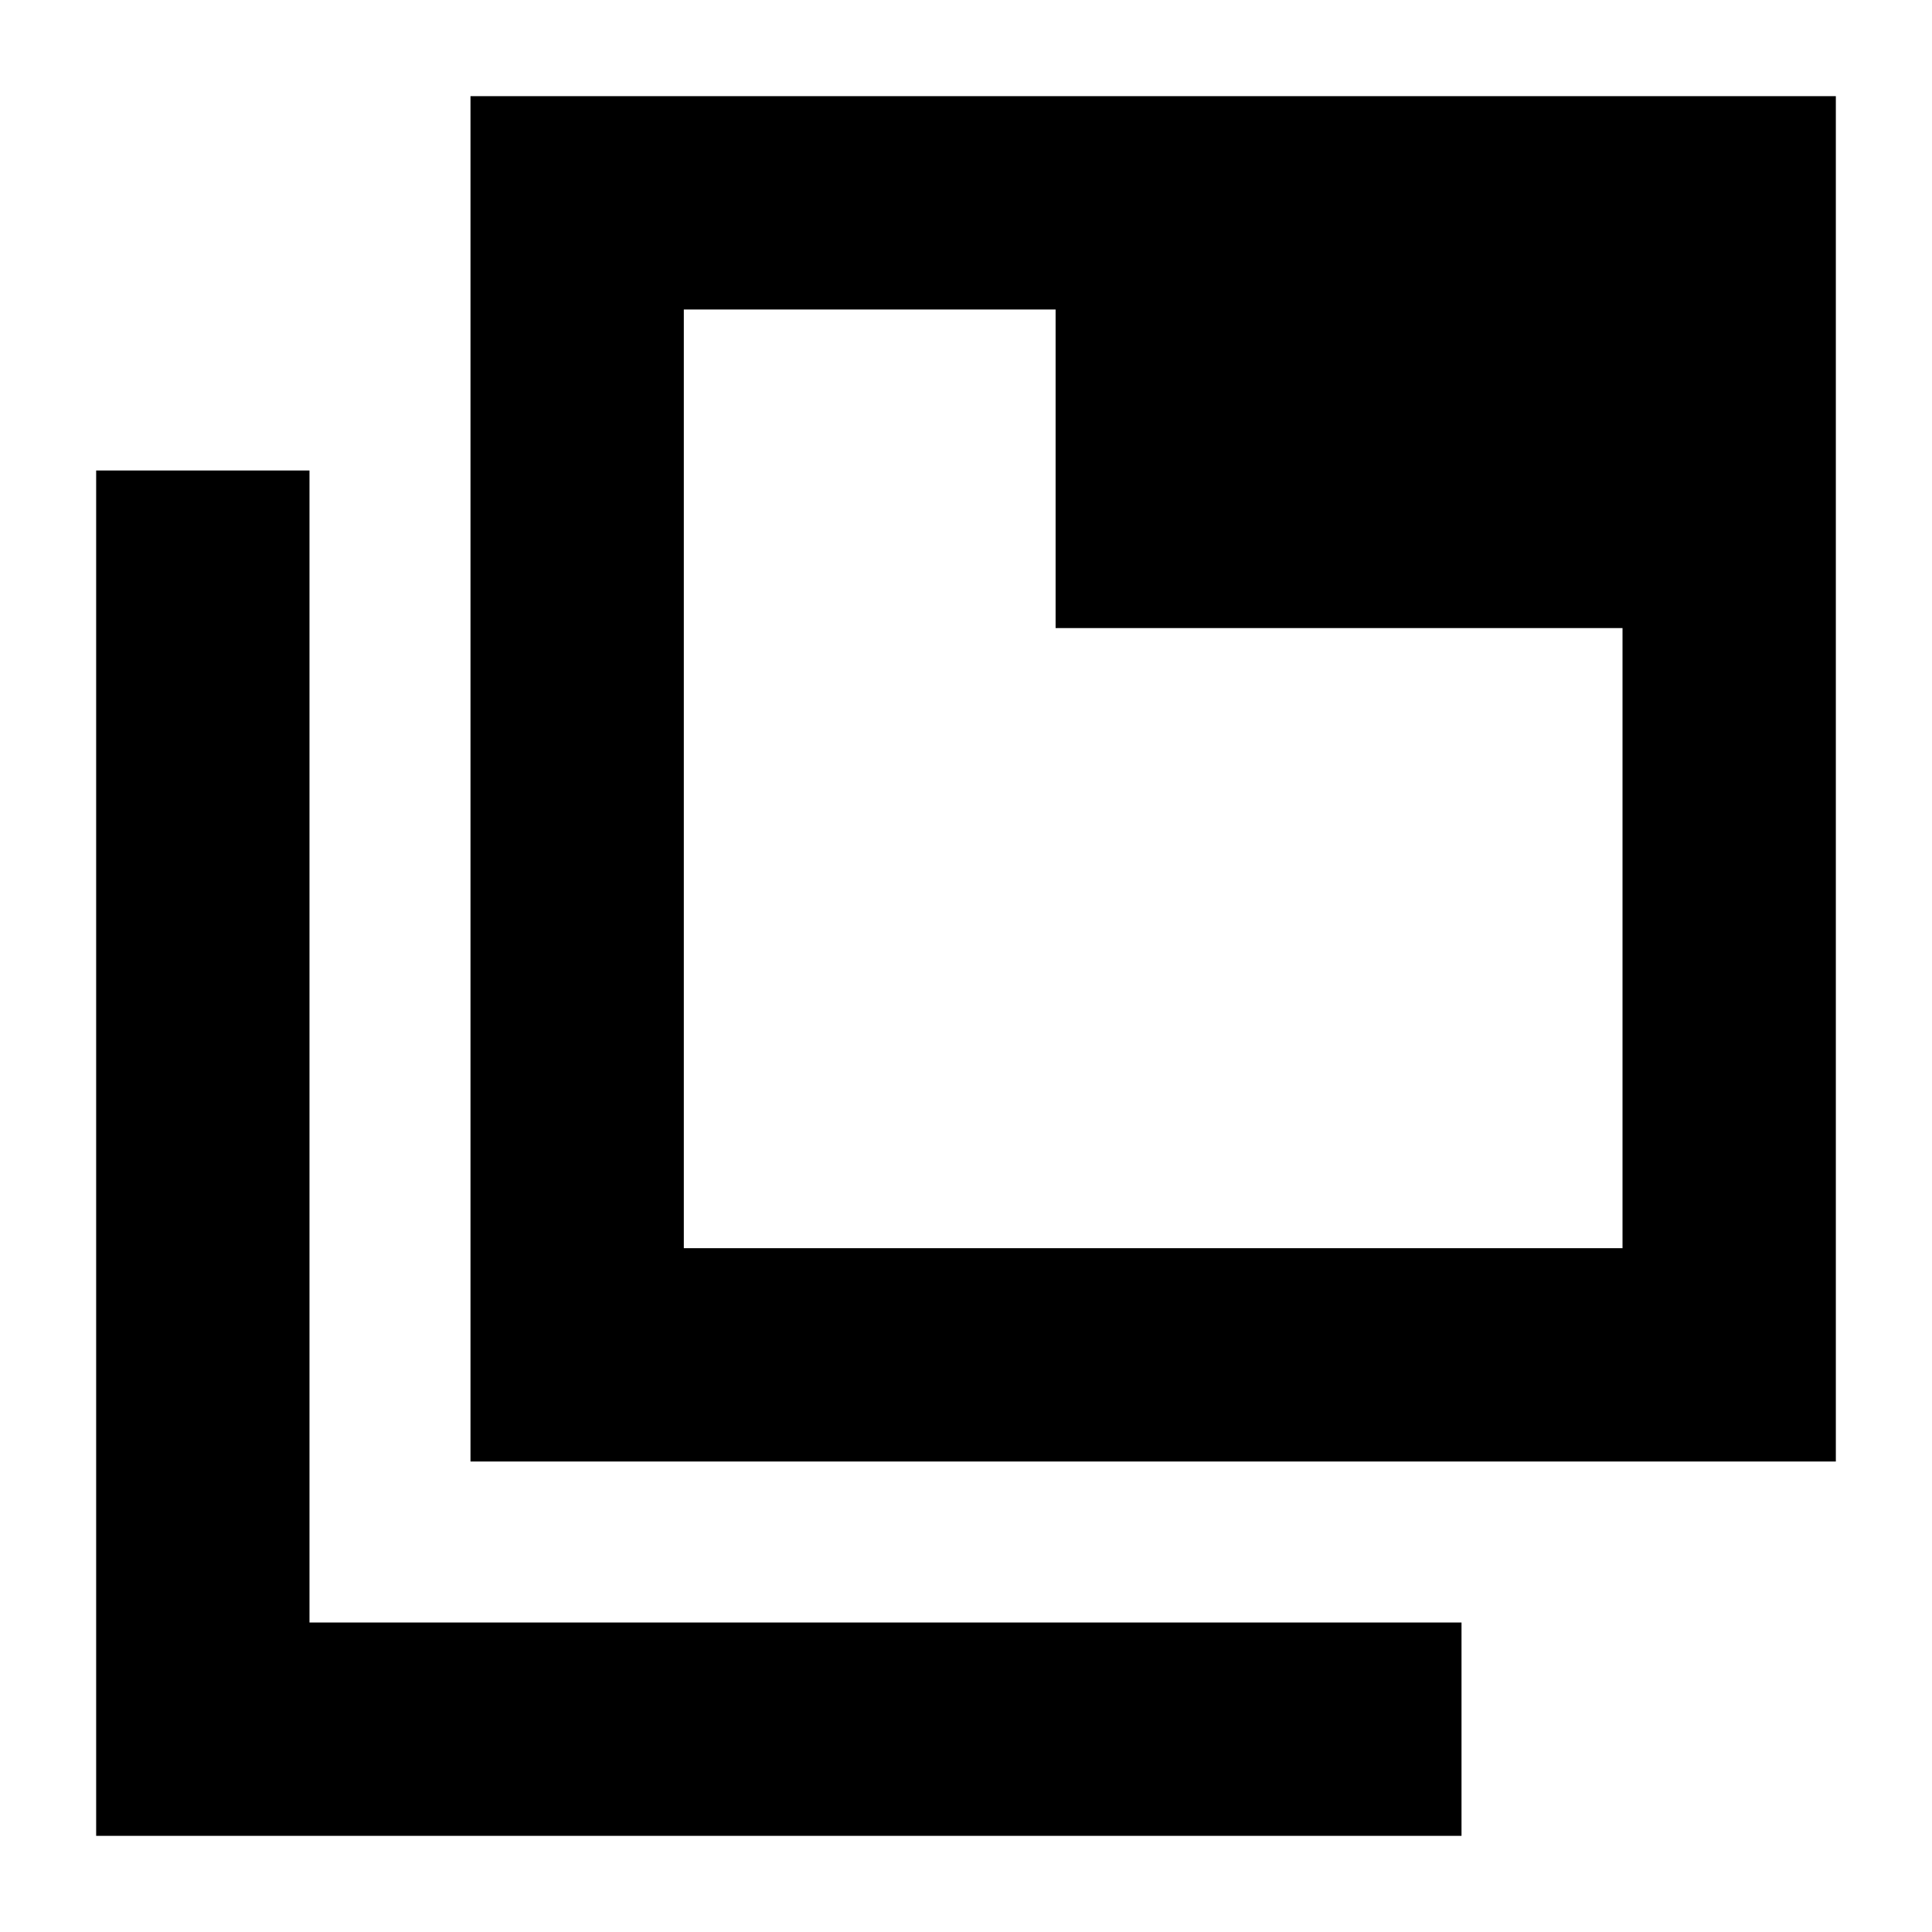 <svg xmlns="http://www.w3.org/2000/svg" height="24" viewBox="0 96 960 960" width="24"><path d="M233.782 822.218V143.781h678.437v678.437H233.782Zm106.002-106.002h466.434V408.087H524.522V249.782H339.784v466.434ZM47.781 1008.22V329.782h106.001v572.436h572.436v106.002H47.781Zm292.003-758.438v466.434-466.434Z"/></svg>